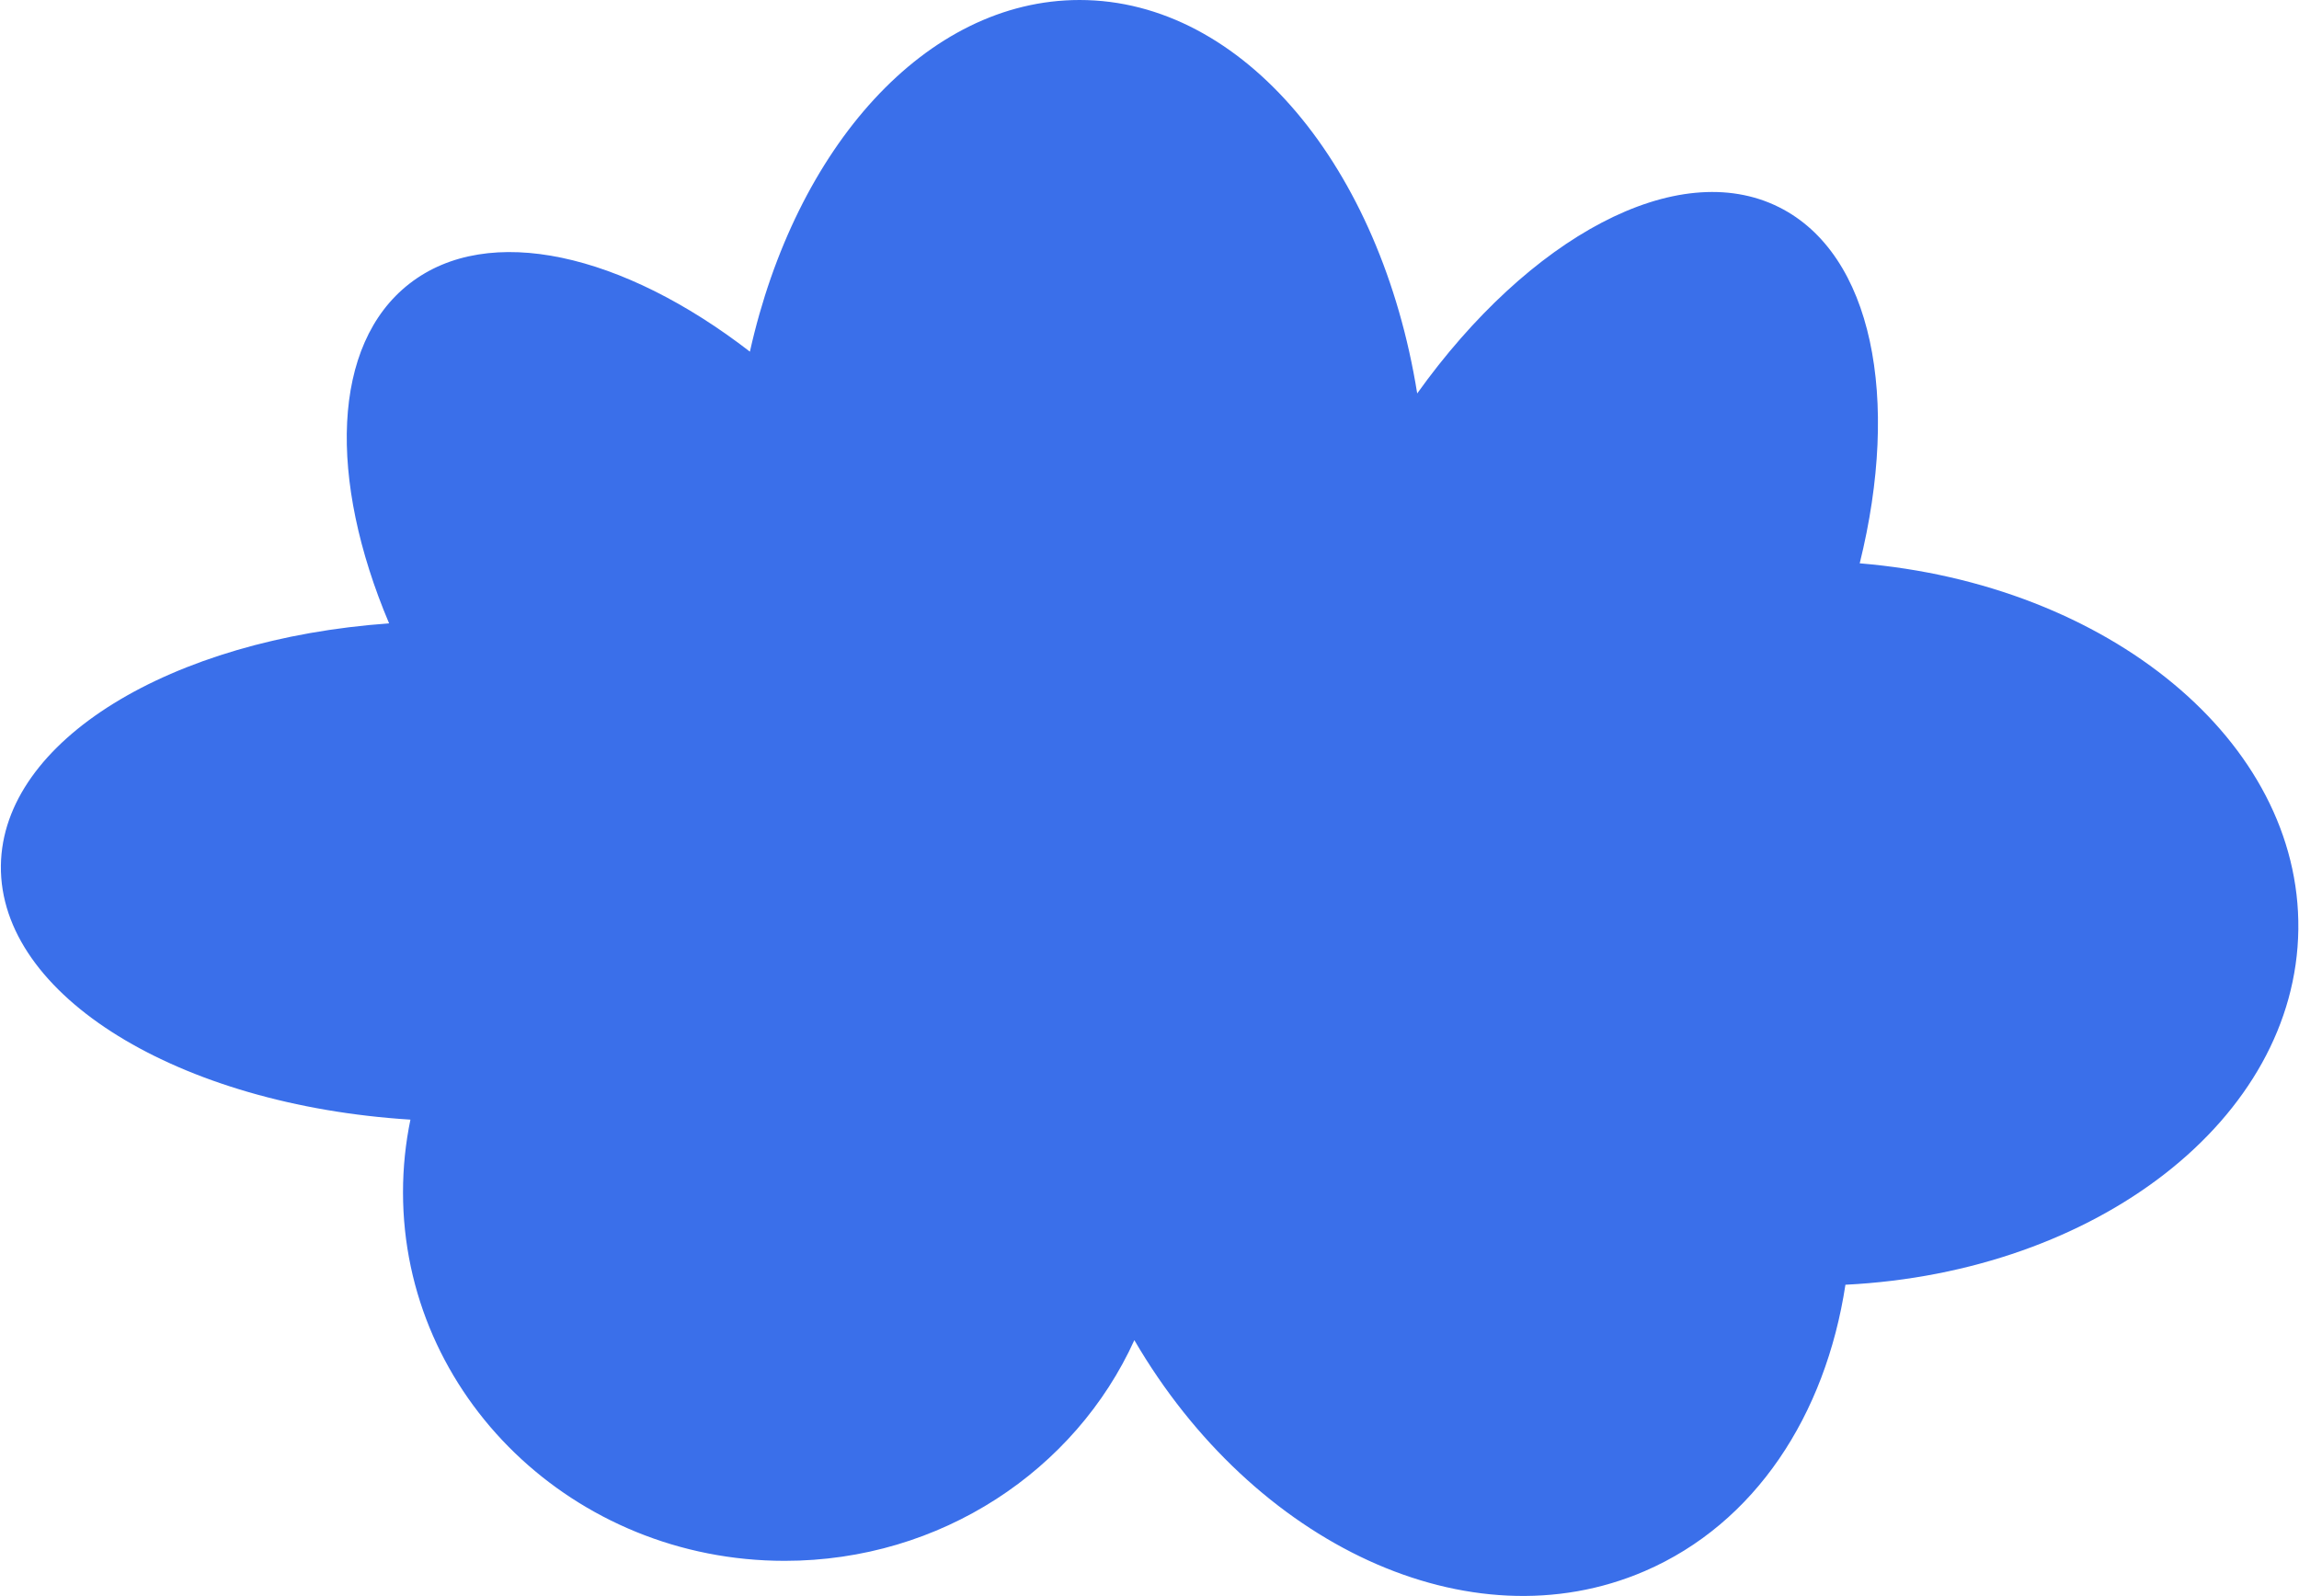 <svg width="887" height="616" viewBox="0 0 887 616" fill="none" xmlns="http://www.w3.org/2000/svg">
<path fill-rule="evenodd" clip-rule="evenodd" d="M717.518 217.398C813.36 225.334 887.65 286.002 886.74 358.688C885.824 431.887 808.974 490.992 712.004 495.809C704.323 546.141 677.216 587.933 634.547 606.336C566.988 635.472 483.561 595.991 437.653 517.193C414.893 567.338 363.049 602.365 302.734 602.365C221.413 602.365 155.489 538.689 155.489 460.14C155.489 450.539 156.474 441.159 158.352 432.092C69.135 426.508 -0.285 384.335 0.344 334.049C0.948 285.777 65.898 246.593 150.122 240.571C126.592 184.918 127.868 132.941 157.941 109.499C188.506 85.672 240.398 97.887 289.327 135.712C306.899 56.9 357.202 0 416.514 0C479.8 0 532.828 64.779 546.784 151.835C589.889 91.561 647.039 60.279 686.392 79.963C722.489 98.018 733.255 153.775 717.518 217.398Z" fill="#3A6FEA"/>
</svg>
